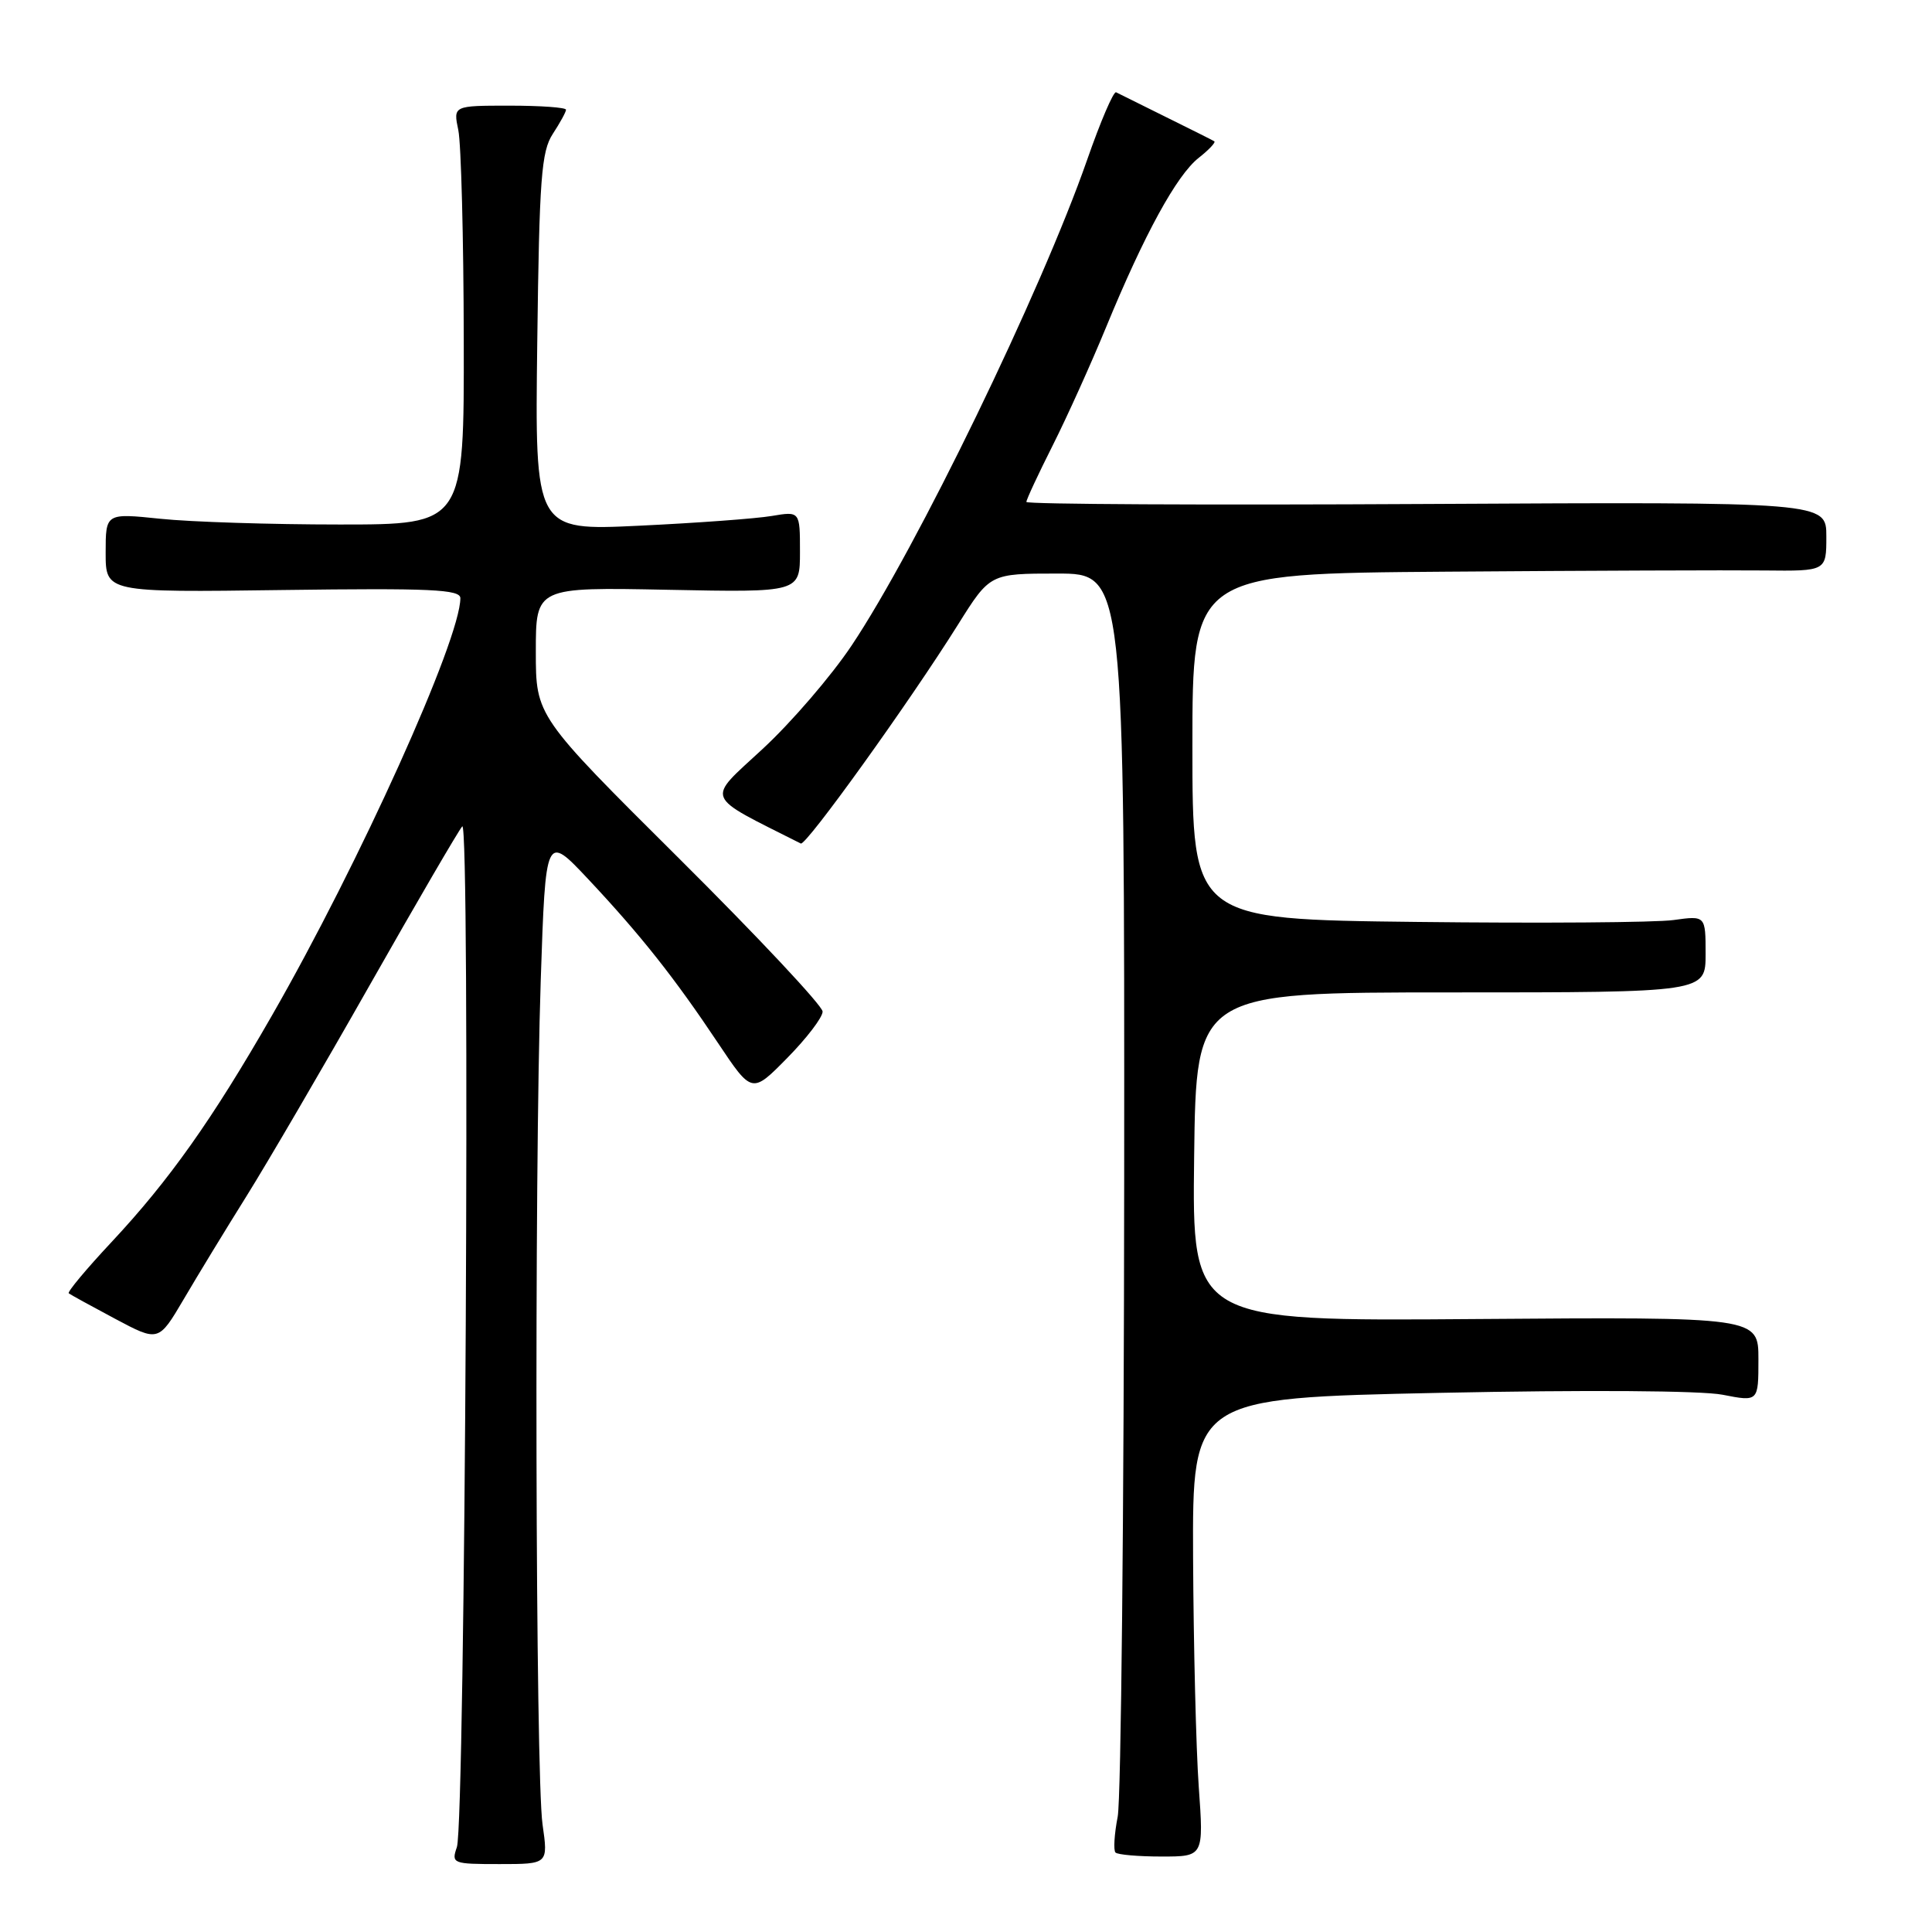 <?xml version="1.0" encoding="UTF-8" standalone="no"?>
<!DOCTYPE svg PUBLIC "-//W3C//DTD SVG 1.1//EN" "http://www.w3.org/Graphics/SVG/1.1/DTD/svg11.dtd" >
<svg xmlns="http://www.w3.org/2000/svg" xmlns:xlink="http://www.w3.org/1999/xlink" version="1.1" viewBox="0 0 256 256">
 <g >
 <path fill="currentColor"
d=" M 71.89 241.75 C 70.95 235.15 70.78 155.85 71.65 129.90 C 72.30 110.49 72.30 110.49 77.94 116.49 C 84.91 123.92 89.36 129.54 95.15 138.22 C 99.64 144.94 99.64 144.94 104.32 140.18 C 106.89 137.57 109.00 134.81 109.00 134.04 C 109.00 133.28 100.45 124.16 90.00 113.77 C 71.00 94.88 71.00 94.88 71.00 86.34 C 71.00 77.80 71.00 77.80 88.50 78.15 C 106.00 78.50 106.00 78.50 106.00 73.12 C 106.00 67.74 106.00 67.74 102.25 68.37 C 100.19 68.72 92.28 69.30 84.69 69.66 C 70.87 70.32 70.87 70.32 71.19 45.36 C 71.46 23.62 71.73 20.06 73.25 17.74 C 74.21 16.27 75.00 14.83 75.00 14.54 C 75.00 14.24 71.64 14.00 67.53 14.00 C 60.05 14.00 60.05 14.00 60.73 17.25 C 61.10 19.04 61.43 31.52 61.45 45.00 C 61.50 69.50 61.50 69.50 45.00 69.50 C 35.92 69.50 25.24 69.16 21.25 68.74 C 14.00 67.99 14.00 67.99 14.00 73.24 C 14.00 78.50 14.00 78.50 37.50 78.18 C 57.06 77.92 61.00 78.10 61.00 79.26 C 61.00 84.74 47.64 114.34 36.04 134.55 C 28.12 148.36 22.41 156.42 14.76 164.60 C 11.44 168.15 8.90 171.19 9.11 171.37 C 9.32 171.54 12.09 173.06 15.26 174.75 C 21.01 177.81 21.01 177.81 24.34 172.16 C 26.16 169.05 29.91 162.90 32.66 158.50 C 35.41 154.10 42.77 141.50 49.01 130.50 C 55.25 119.50 60.76 110.05 61.25 109.50 C 62.34 108.27 61.64 241.53 60.54 244.75 C 59.79 246.93 59.97 247.00 66.20 247.00 C 72.64 247.00 72.64 247.00 71.89 241.75 Z  M 158.84 236.75 C 158.48 231.66 158.15 217.99 158.09 206.38 C 158.00 185.25 158.00 185.25 190.75 184.56 C 210.05 184.16 225.45 184.26 228.25 184.81 C 233.00 185.74 233.00 185.74 233.00 180.12 C 233.00 174.50 233.00 174.50 195.48 174.78 C 157.96 175.07 157.96 175.07 158.23 153.28 C 158.50 131.50 158.50 131.50 192.25 131.50 C 226.00 131.50 226.00 131.50 226.00 126.41 C 226.00 121.32 226.00 121.32 221.75 121.91 C 219.41 122.24 204.11 122.35 187.75 122.16 C 158.00 121.82 158.00 121.82 158.00 98.91 C 158.00 76.00 158.00 76.00 191.75 75.75 C 210.31 75.61 229.21 75.54 233.75 75.59 C 242.00 75.68 242.00 75.68 242.00 71.09 C 242.00 66.50 242.00 66.50 189.00 66.78 C 159.85 66.94 136.00 66.82 136.00 66.51 C 136.00 66.20 137.56 62.85 139.47 59.06 C 141.38 55.27 144.57 48.20 146.57 43.34 C 151.62 31.07 155.91 23.22 158.83 20.92 C 160.19 19.85 161.12 18.86 160.90 18.72 C 160.68 18.58 157.80 17.14 154.50 15.51 C 151.20 13.88 148.22 12.40 147.89 12.23 C 147.55 12.06 145.82 16.10 144.04 21.21 C 137.96 38.62 121.44 72.69 112.84 85.54 C 110.15 89.57 104.84 95.74 101.04 99.25 C 93.53 106.21 93.13 105.22 106.11 111.77 C 106.80 112.11 120.49 93.06 126.95 82.75 C 131.18 76.00 131.18 76.00 140.09 76.00 C 149.00 76.00 149.00 76.00 148.96 156.25 C 148.93 200.39 148.55 238.40 148.10 240.72 C 147.65 243.05 147.52 245.18 147.81 245.47 C 148.10 245.76 150.85 246.00 153.92 246.00 C 159.50 246.00 159.50 246.00 158.84 236.75 Z "/>
</g>
</svg>
